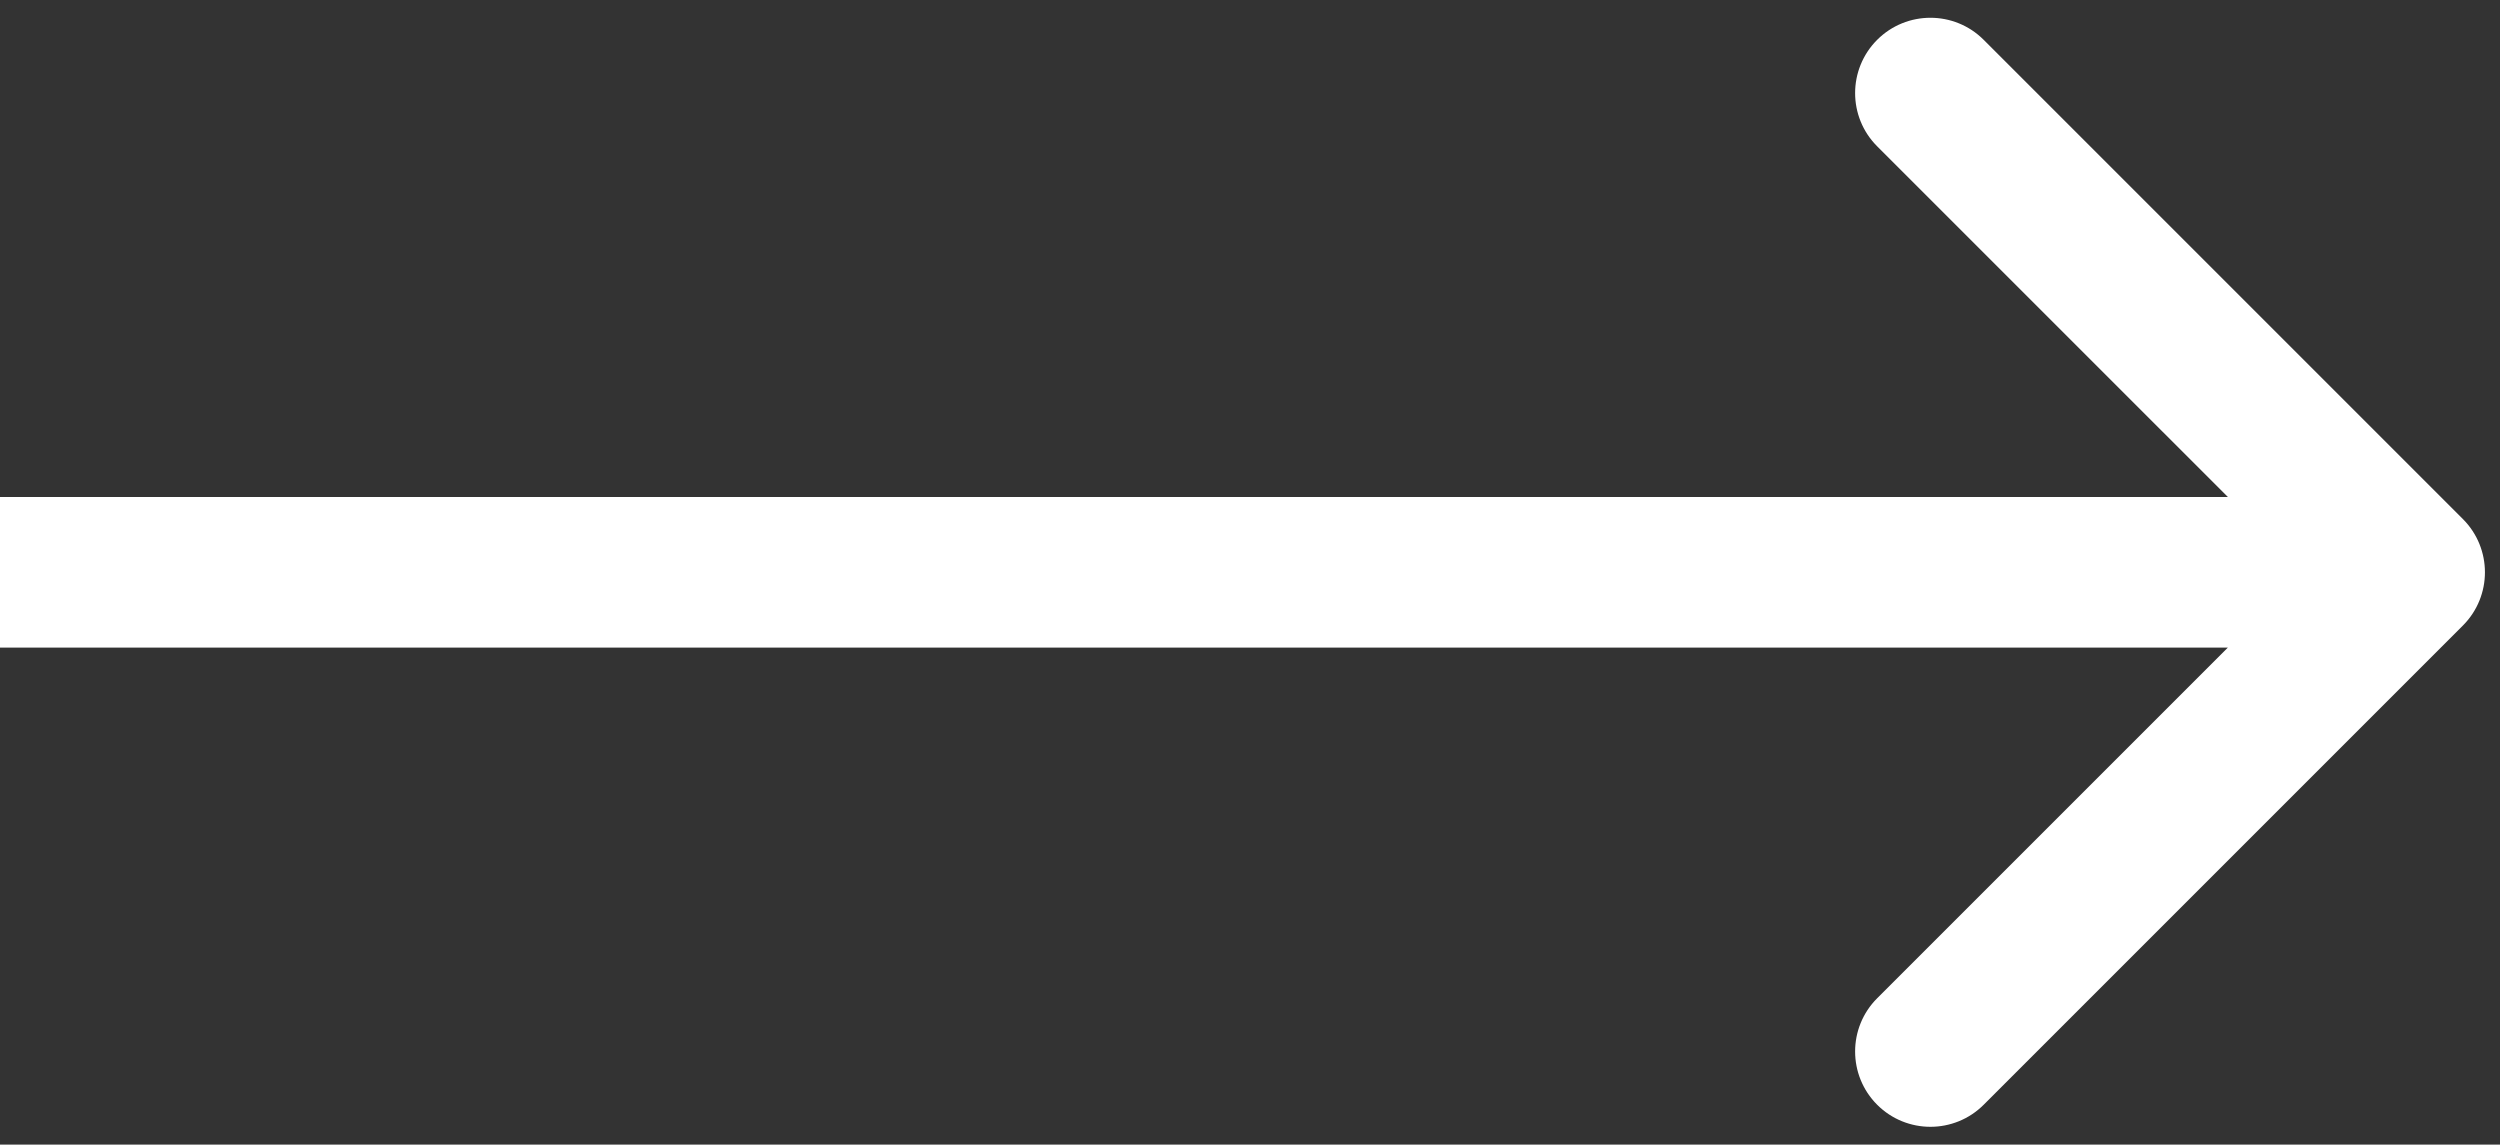 <svg width="83" height="38" viewBox="0 0 83 38" fill="none" xmlns="http://www.w3.org/2000/svg">
<rect x="0" y="0" width="83" height="38" fill="#333333" stroke="none"/>
<path d="M81.768 20.768C82.744 19.791 82.744 18.209 81.768 17.232L65.858 1.322C64.882 0.346 63.299 0.346 62.322 1.322C61.346 2.299 61.346 3.882 62.322 4.858L76.465 19L62.322 33.142C61.346 34.118 61.346 35.701 62.322 36.678C63.299 37.654 64.882 37.654 65.858 36.678L81.768 20.768ZM0 21.5H80V16.5H0V21.5Z" fill="white"/>
</svg>
